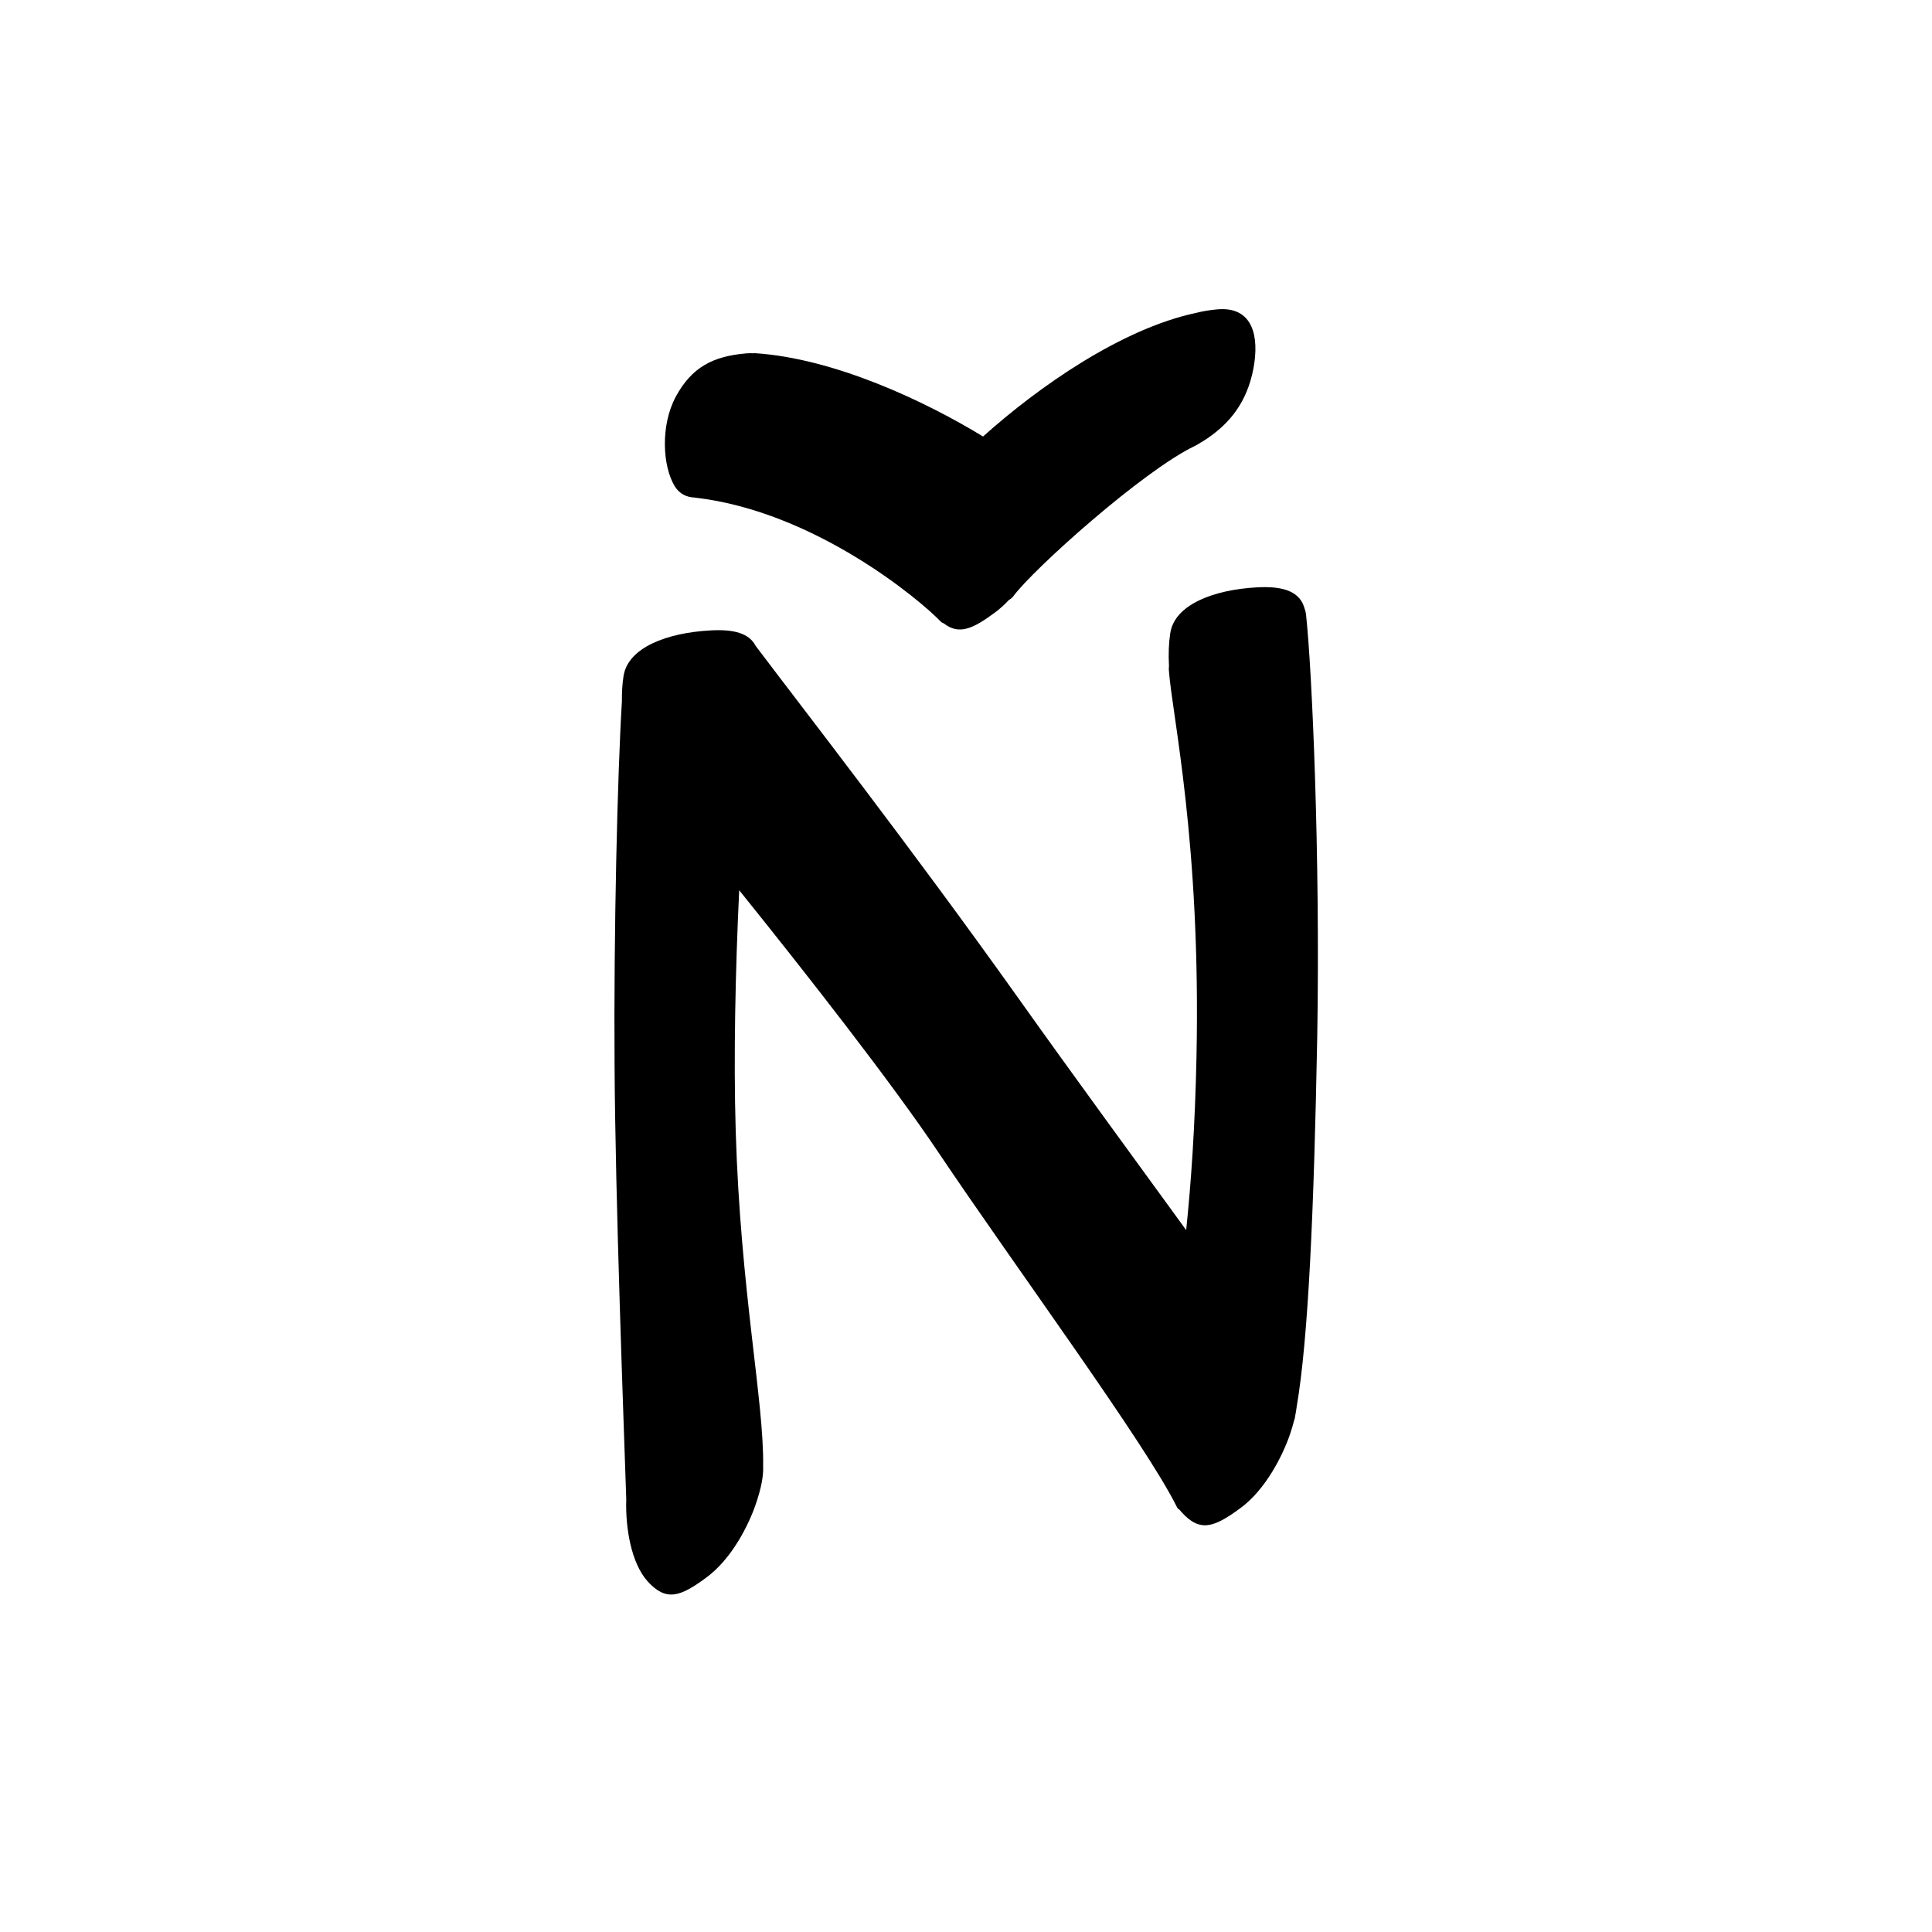 <?xml version="1.0" encoding="UTF-8" standalone="no"?>
<svg
   version="1.2"
   width="100mm"
   height="100mm"
   viewBox="0 0 10000 10000"
   preserveAspectRatio="xMidYMid"
   fill-rule="evenodd"
   stroke-width="28.222"
   stroke-linejoin="round"
   xml:space="preserve"
   id="svg27"
   sodipodi:docname="gobo-caps-0148.svg"
   inkscape:version="1.4 (86a8ad7, 2024-10-11)"
   xmlns:inkscape="http://www.inkscape.org/namespaces/inkscape"
   xmlns:sodipodi="http://sodipodi.sourceforge.net/DTD/sodipodi-0.dtd"
   xmlns="http://www.w3.org/2000/svg"
   xmlns:svg="http://www.w3.org/2000/svg"
   xmlns:ooo="http://xml.openoffice.org/svg/export"><sodipodi:namedview
   id="namedview27"
   pagecolor="#ffffff"
   bordercolor="#000000"
   borderopacity="0.25"
   inkscape:showpageshadow="2"
   inkscape:pageopacity="0.0"
   inkscape:pagecheckerboard="0"
   inkscape:deskcolor="#d1d1d1"
   inkscape:document-units="mm"
   showgrid="false"
   inkscape:zoom="3.0876875"
   inkscape:cx="188.81444"
   inkscape:cy="188.97638"
   inkscape:window-width="2560"
   inkscape:window-height="1369"
   inkscape:window-x="-8"
   inkscape:window-y="-8"
   inkscape:window-maximized="1"
   inkscape:current-layer="svg27" />
 <defs
   class="ClipPathGroup"
   id="defs2">
  
  <clipPath
   id="presentation_clip_path_shrink"
   clipPathUnits="userSpaceOnUse">
   <rect
   x="10"
   y="10"
   width="9980"
   height="9980"
   id="rect2" />
  </clipPath>
 
  
 
   
  
    
   
     
    
      
      
      
      
      
      
      
      
      
      
      
      
     
       
      
       
      
       
      
       
      
       
      
       
      
       
      
       
      
       
      
       
      
       
      
       
      
        
        
       
        
        
       
        
        
       
        
        
       
        
        
       
        
        
       
        
        
       
        
        
       
        
        
       
        
        
       
        
        
       
        
        
       </defs>
 <defs
   class="TextShapeIndex"
   id="defs3">
  <g
   ooo:slide="id1"
   ooo:id-list="id3 id4 id5 id6 id7 id8 id9 id10 id11 id12 id13 id14"
   id="g2" />
 </defs>
 <defs
   class="EmbeddedBulletChars"
   id="defs12">
  <g
   id="bullet-char-template-57356"
   transform="scale(0,-0)">
   <path
   d="M 580,1141 L 1163,571 580,0 -4,571 580,1141 Z"
   id="path3" />
  </g>
  <g
   id="bullet-char-template-57354"
   transform="scale(0,-0)">
   <path
   d="M 8,1128 L 1137,1128 1137,0 8,0 8,1128 Z"
   id="path4" />
  </g>
  <g
   id="bullet-char-template-10146"
   transform="scale(0,-0)">
   <path
   d="M 174,0 L 602,739 174,1481 1456,739 174,0 Z M 1358,739 L 309,1346 659,739 1358,739 Z"
   id="path5" />
  </g>
  <g
   id="bullet-char-template-10132"
   transform="scale(0,-0)">
   <path
   d="M 2015,739 L 1276,0 717,0 1260,543 174,543 174,936 1260,936 717,1481 1274,1481 2015,739 Z"
   id="path6" />
  </g>
  <g
   id="bullet-char-template-10007"
   transform="scale(0,-0)">
   <path
   d="M 0,-2 C -7,14 -16,27 -25,37 L 356,567 C 262,823 215,952 215,954 215,979 228,992 255,992 264,992 276,990 289,987 310,991 331,999 354,1012 L 381,999 492,748 772,1049 836,1024 860,1049 C 881,1039 901,1025 922,1006 886,937 835,863 770,784 769,783 710,716 594,584 L 774,223 C 774,196 753,168 711,139 L 727,119 C 717,90 699,76 672,76 641,76 570,178 457,381 L 164,-76 C 142,-110 111,-127 72,-127 30,-127 9,-110 8,-76 1,-67 -2,-52 -2,-32 -2,-23 -1,-13 0,-2 Z"
   id="path7" />
  </g>
  <g
   id="bullet-char-template-10004"
   transform="scale(0,-0)">
   <path
   d="M 285,-33 C 182,-33 111,30 74,156 52,228 41,333 41,471 41,549 55,616 82,672 116,743 169,778 240,778 293,778 328,747 346,684 L 369,508 C 377,444 397,411 428,410 L 1163,1116 C 1174,1127 1196,1133 1229,1133 1271,1133 1292,1118 1292,1087 L 1292,965 C 1292,929 1282,901 1262,881 L 442,47 C 390,-6 338,-33 285,-33 Z"
   id="path8" />
  </g>
  <g
   id="bullet-char-template-9679"
   transform="scale(0,-0)">
   <path
   d="M 813,0 C 632,0 489,54 383,161 276,268 223,411 223,592 223,773 276,916 383,1023 489,1130 632,1184 813,1184 992,1184 1136,1130 1245,1023 1353,916 1407,772 1407,592 1407,412 1353,268 1245,161 1136,54 992,0 813,0 Z"
   id="path9" />
  </g>
  <g
   id="bullet-char-template-8226"
   transform="scale(0,-0)">
   <path
   d="M 346,457 C 273,457 209,483 155,535 101,586 74,649 74,723 74,796 101,859 155,911 209,963 273,989 346,989 419,989 480,963 531,910 582,859 608,796 608,723 608,648 583,586 532,535 482,483 420,457 346,457 Z"
   id="path10" />
  </g>
  <g
   id="bullet-char-template-8211"
   transform="scale(0,-0)">
   <path
   d="M -4,459 L 1135,459 1135,606 -4,606 -4,459 Z"
   id="path11" />
  </g>
  <g
   id="bullet-char-template-61548"
   transform="scale(0,-0)">
   <path
   d="M 173,740 C 173,903 231,1043 346,1159 462,1274 601,1332 765,1332 928,1332 1067,1274 1183,1159 1299,1043 1357,903 1357,740 1357,577 1299,437 1183,322 1067,206 928,148 765,148 601,148 462,206 346,322 231,437 173,577 173,740 Z"
   id="path12" />
  </g>
 </defs>
 
 <path
   id="path13"
   d="M 6320.079 1600.161 C 6314.843 1600.29 6309.508 1600.55 6304.008 1600.987 C 6263.162 1604.489 6226.092 1610.459 6192.025 1619.281 C 5805.564 1701.068 5376.896 2000.563 5088.217 2259.345 C 4787.096 2075.671 4318.22 1854.662 3906.997 1828.002 C 3904.486 1827.984 3901.967 1828.469 3899.452 1828.571 C 3887.989 1827.93 3875.919 1827.958 3863.02 1828.984 C 3688.02 1843.984 3579.978 1902.001 3497.978 2053.001 C 3416.978 2204.001 3429.983 2414.022 3491.983 2516.022 C 3516.694 2556.675 3553.983 2574.09 3597.145 2575.45 C 3598.143 2575.581 3598.973 2575.906 3599.987 2576.019 C 4218.987 2648.019 4764.005 3107.013 4869.005 3217.013 C 4873.541 3221.765 4878.907 3224.849 4884.921 3226.625 C 4963.467 3287.272 5033.617 3256.258 5148.988 3171.021 C 5175.312 3151.769 5199.754 3129.397 5222.42 3105.185 C 5231.119 3100.613 5238.764 3094.352 5245.003 3086.013 C 5349.003 2945.013 5915.982 2437.006 6182.982 2309.006 C 6193.482 2304.051 6203.417 2298.115 6213.057 2291.746 C 6225.908 2284.278 6238.609 2276.372 6250.988 2267.975 C 6366.988 2187.975 6454.976 2080.982 6487.976 1905.982 C 6518.976 1738.388 6482.405 1596.16 6320.079 1600.161 z M 6548.954 3038.988 C 6535.888 3038.914 6522.225 3039.271 6507.975 3040.021 C 6280.975 3052.021 6077.995 3130.025 6056.995 3279.025 C 6049.543 3327.624 6047.168 3386.317 6050.638 3447.283 C 6049.825 3454.595 6049.562 3461.847 6050.018 3468.987 C 6067.018 3703.987 6216.007 4354.002 6193.007 5470.002 C 6185.52 5834.24 6164.736 6125.528 6139.625 6366.95 C 5872.519 5999.067 5551.718 5561.892 5267.017 5160.977 C 4712.461 4382.427 4168.597 3684.197 3911.079 3342.845 C 3878.379 3278.693 3799.629 3256.04 3678.018 3263.005 C 3452.018 3275.005 3247.986 3352.008 3226.986 3502.008 C 3221.168 3539.701 3218.357 3583.61 3218.977 3630.011 C 3196.214 3999.014 3176.209 4824.859 3180.994 5513.979 C 3184.85 6207.972 3227.602 7342.383 3241.508 7760.56 C 3236.419 7905.933 3266.731 8090.612 3351.992 8184.978 C 3447.992 8290.978 3521.022 8265.013 3655.022 8166.013 C 3789.022 8068.013 3876.009 7891.003 3912.009 7785.003 C 3939.952 7703.878 3952.354 7639.09 3949.991 7588.322 C 3954.811 7250.29 3832.779 6683.088 3807.985 5852.976 C 3796.579 5471.559 3806.329 5021.047 3826.071 4607.832 C 4177.896 5044.765 4618.178 5608.054 4855.983 5962.995 C 5260.983 6565.995 5931.98 7476.023 6091.98 7801.023 C 6095.146 7807.45 6099.839 7811.479 6105.209 7814.407 C 6108.396 7818.404 6111.62 7822.265 6114.975 7825.982 C 6210.975 7932.982 6283.988 7906.017 6418.988 7807.017 C 6551.988 7710.017 6638.975 7532.989 6675.975 7426.989 C 6685.106 7400.191 6692.532 7375.248 6698.351 7351.903 C 6699.671 7347.97 6701.171 7344.122 6702.02 7340.017 C 6702.994 7335.088 6703.8 7328.496 6704.759 7323.429 C 6707.481 7309.977 6709.57 7297.152 6711.063 7284.93 C 6772.441 6926.743 6800.838 6268.067 6817.982 5368.975 C 6833.982 4425.975 6791.001 3463.994 6760.001 3180.994 C 6758.603 3168.501 6755.488 3157.626 6751.681 3147.456 C 6730.426 3071.836 6661.97 3039.621 6548.954 3038.988 z " />
   
  
</svg>
